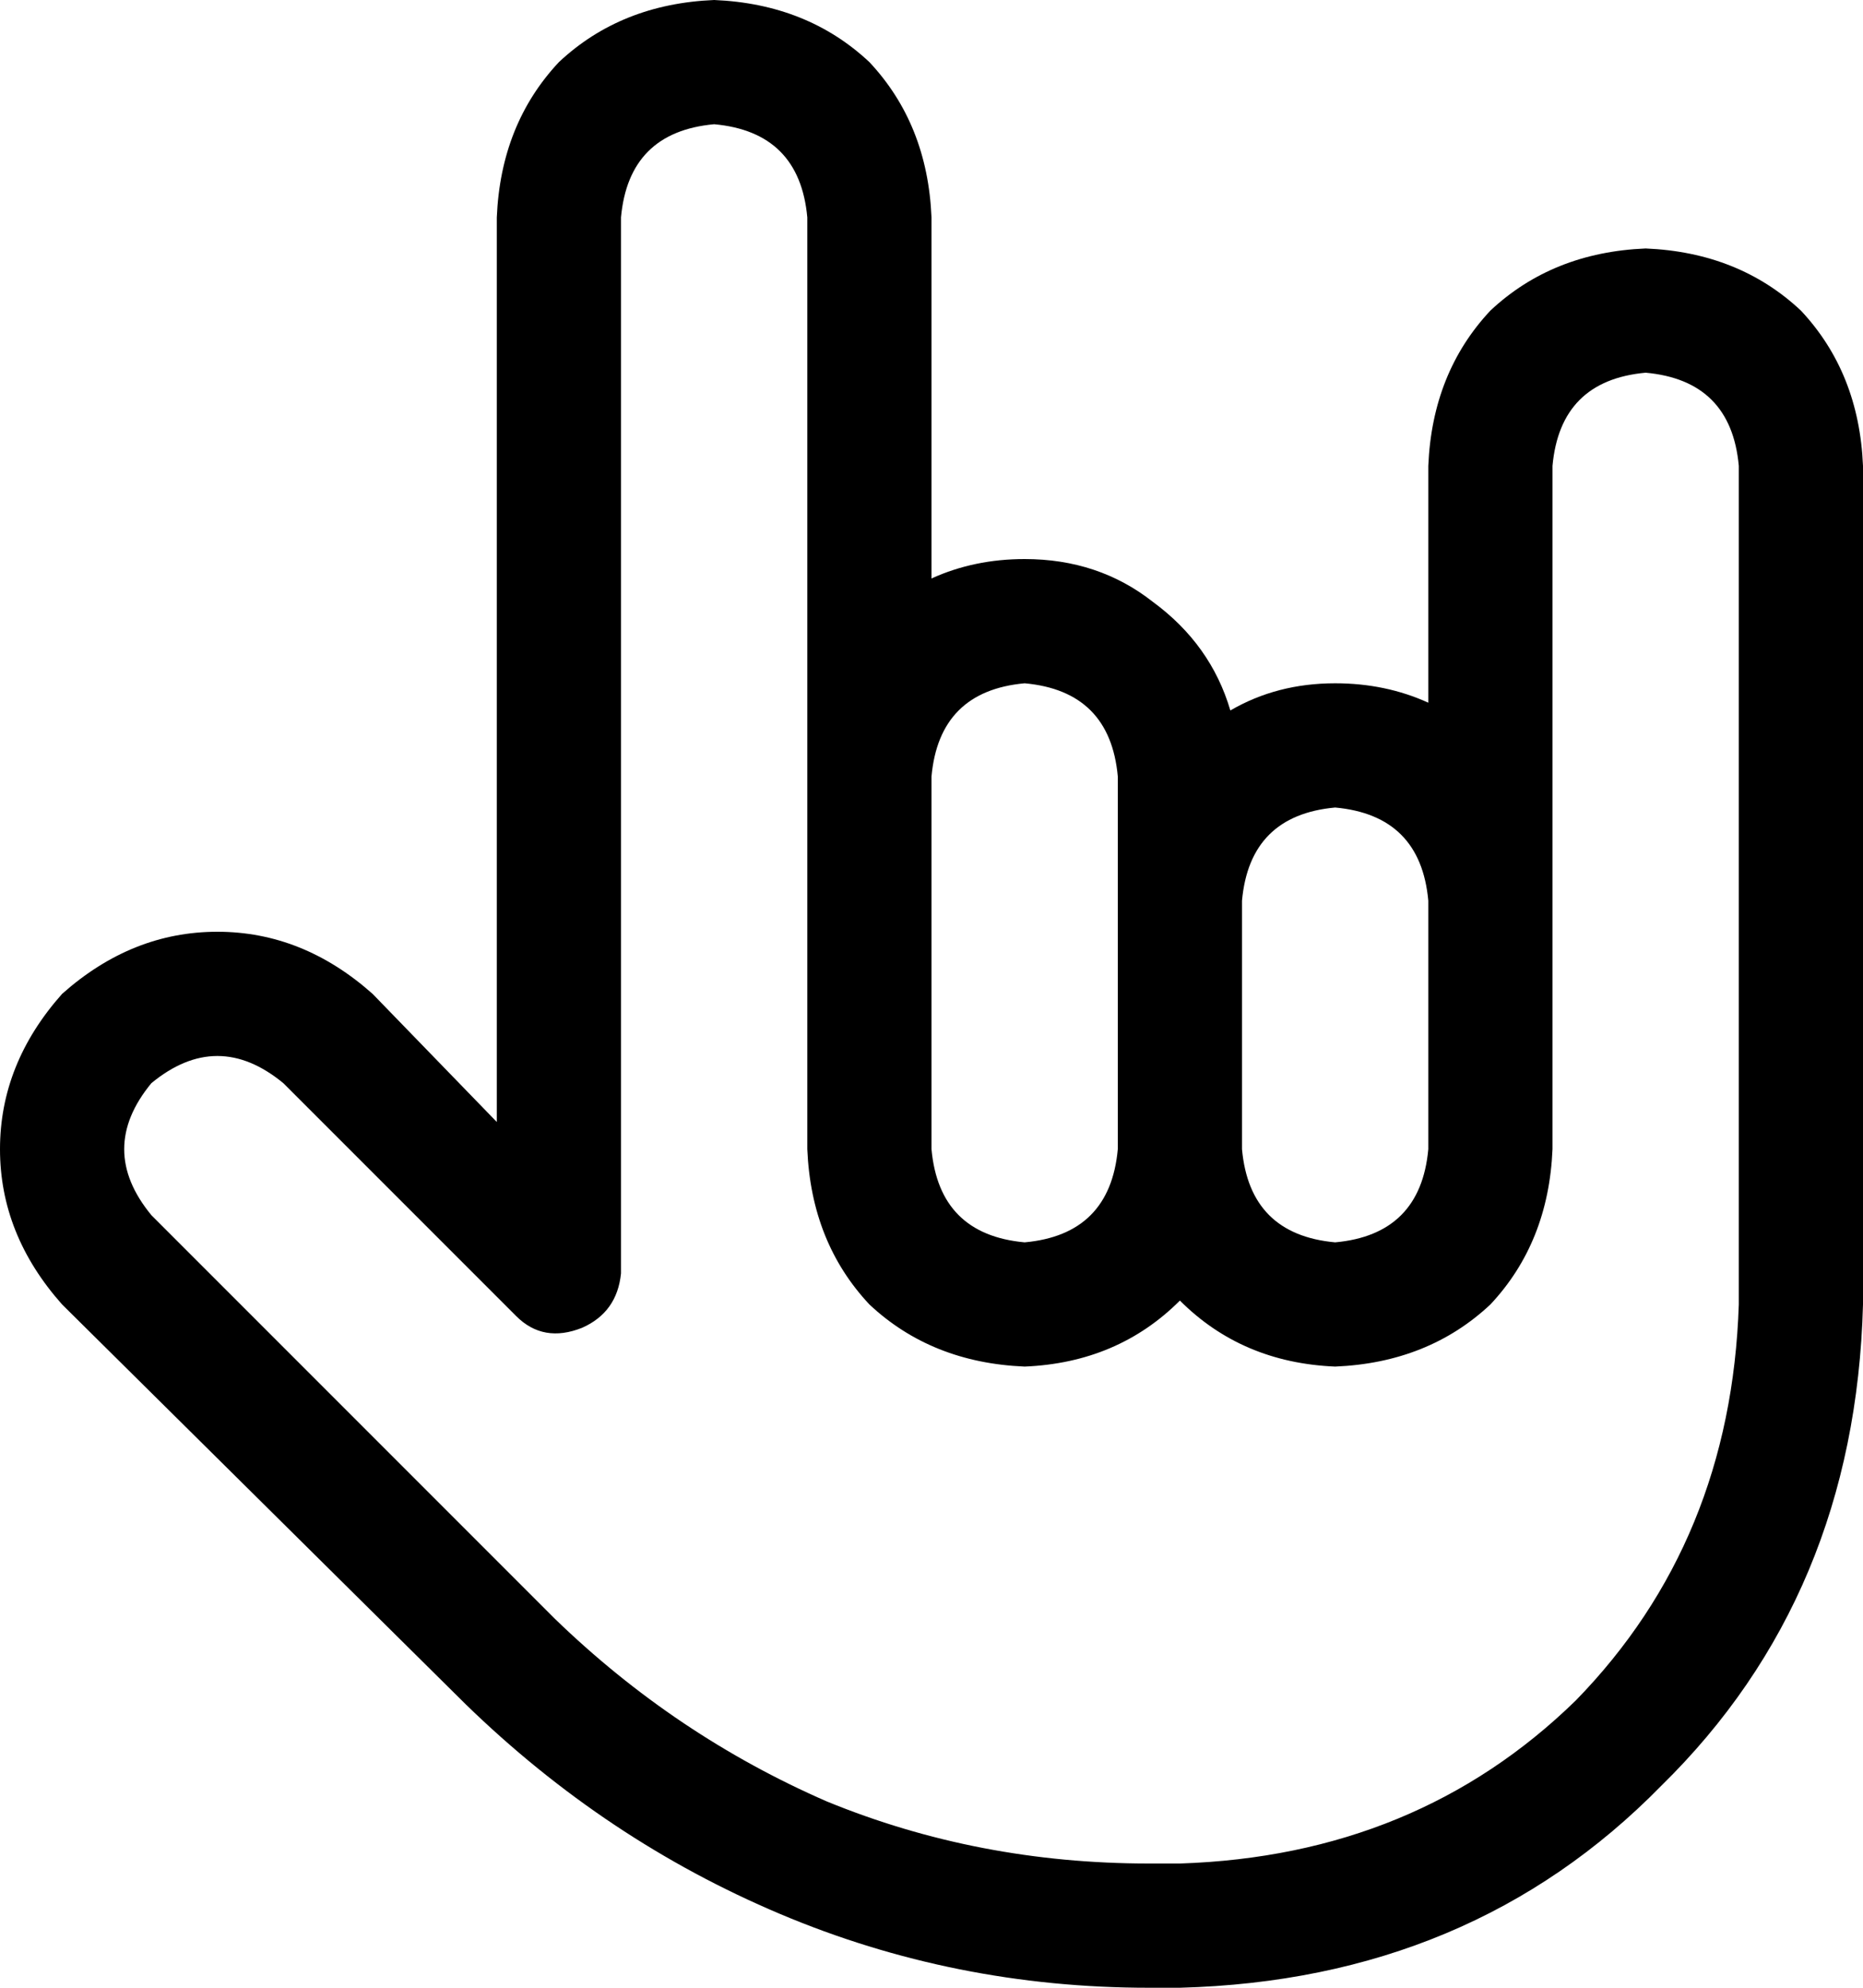 <svg viewBox="0 0 480 512">
  <path
    d="M 184 32 Q 206 34 208 56 L 208 200 L 208 200 L 208 296 Q 209 320 224 336 Q 240 351 264 352 Q 288 351 304 335 Q 320 351 344 352 Q 368 351 384 336 Q 399 320 400 296 L 400 232 L 400 176 L 400 120 Q 402 98 424 96 Q 446 98 448 120 L 448 336 Q 446 397 406 438 Q 365 478 304 480 L 296 480 Q 252 480 213 464 Q 174 447 143 417 L 39 313 Q 25 296 39 279 Q 56 265 73 279 L 133 339 Q 140 346 150 342 Q 159 338 160 328 L 160 56 Q 162 34 184 32 L 184 32 Z M 288 296 Q 286 318 264 320 Q 242 318 240 296 L 240 200 Q 242 178 264 176 Q 286 178 288 200 L 288 208 L 288 232 L 288 296 L 288 296 Z M 320 232 Q 322 210 344 208 Q 366 210 368 232 L 368 296 Q 366 318 344 320 Q 322 318 320 296 L 320 232 L 320 232 Z M 368 181 Q 357 176 344 176 Q 329 176 317 183 Q 312 166 297 155 Q 283 144 264 144 Q 251 144 240 149 L 240 80 L 240 80 L 240 56 Q 239 32 224 16 Q 208 1 184 0 Q 160 1 144 16 Q 129 32 128 56 L 128 289 L 96 256 Q 78 240 56 240 Q 34 240 16 256 Q 0 274 0 296 Q 0 318 16 336 L 120 439 Q 156 474 201 493 Q 246 512 296 512 L 304 512 Q 379 510 428 460 Q 478 411 480 336 L 480 120 Q 479 96 464 80 Q 448 65 424 64 Q 400 65 384 80 Q 369 96 368 120 L 368 176 L 368 181 L 368 181 Z"
  />
</svg>